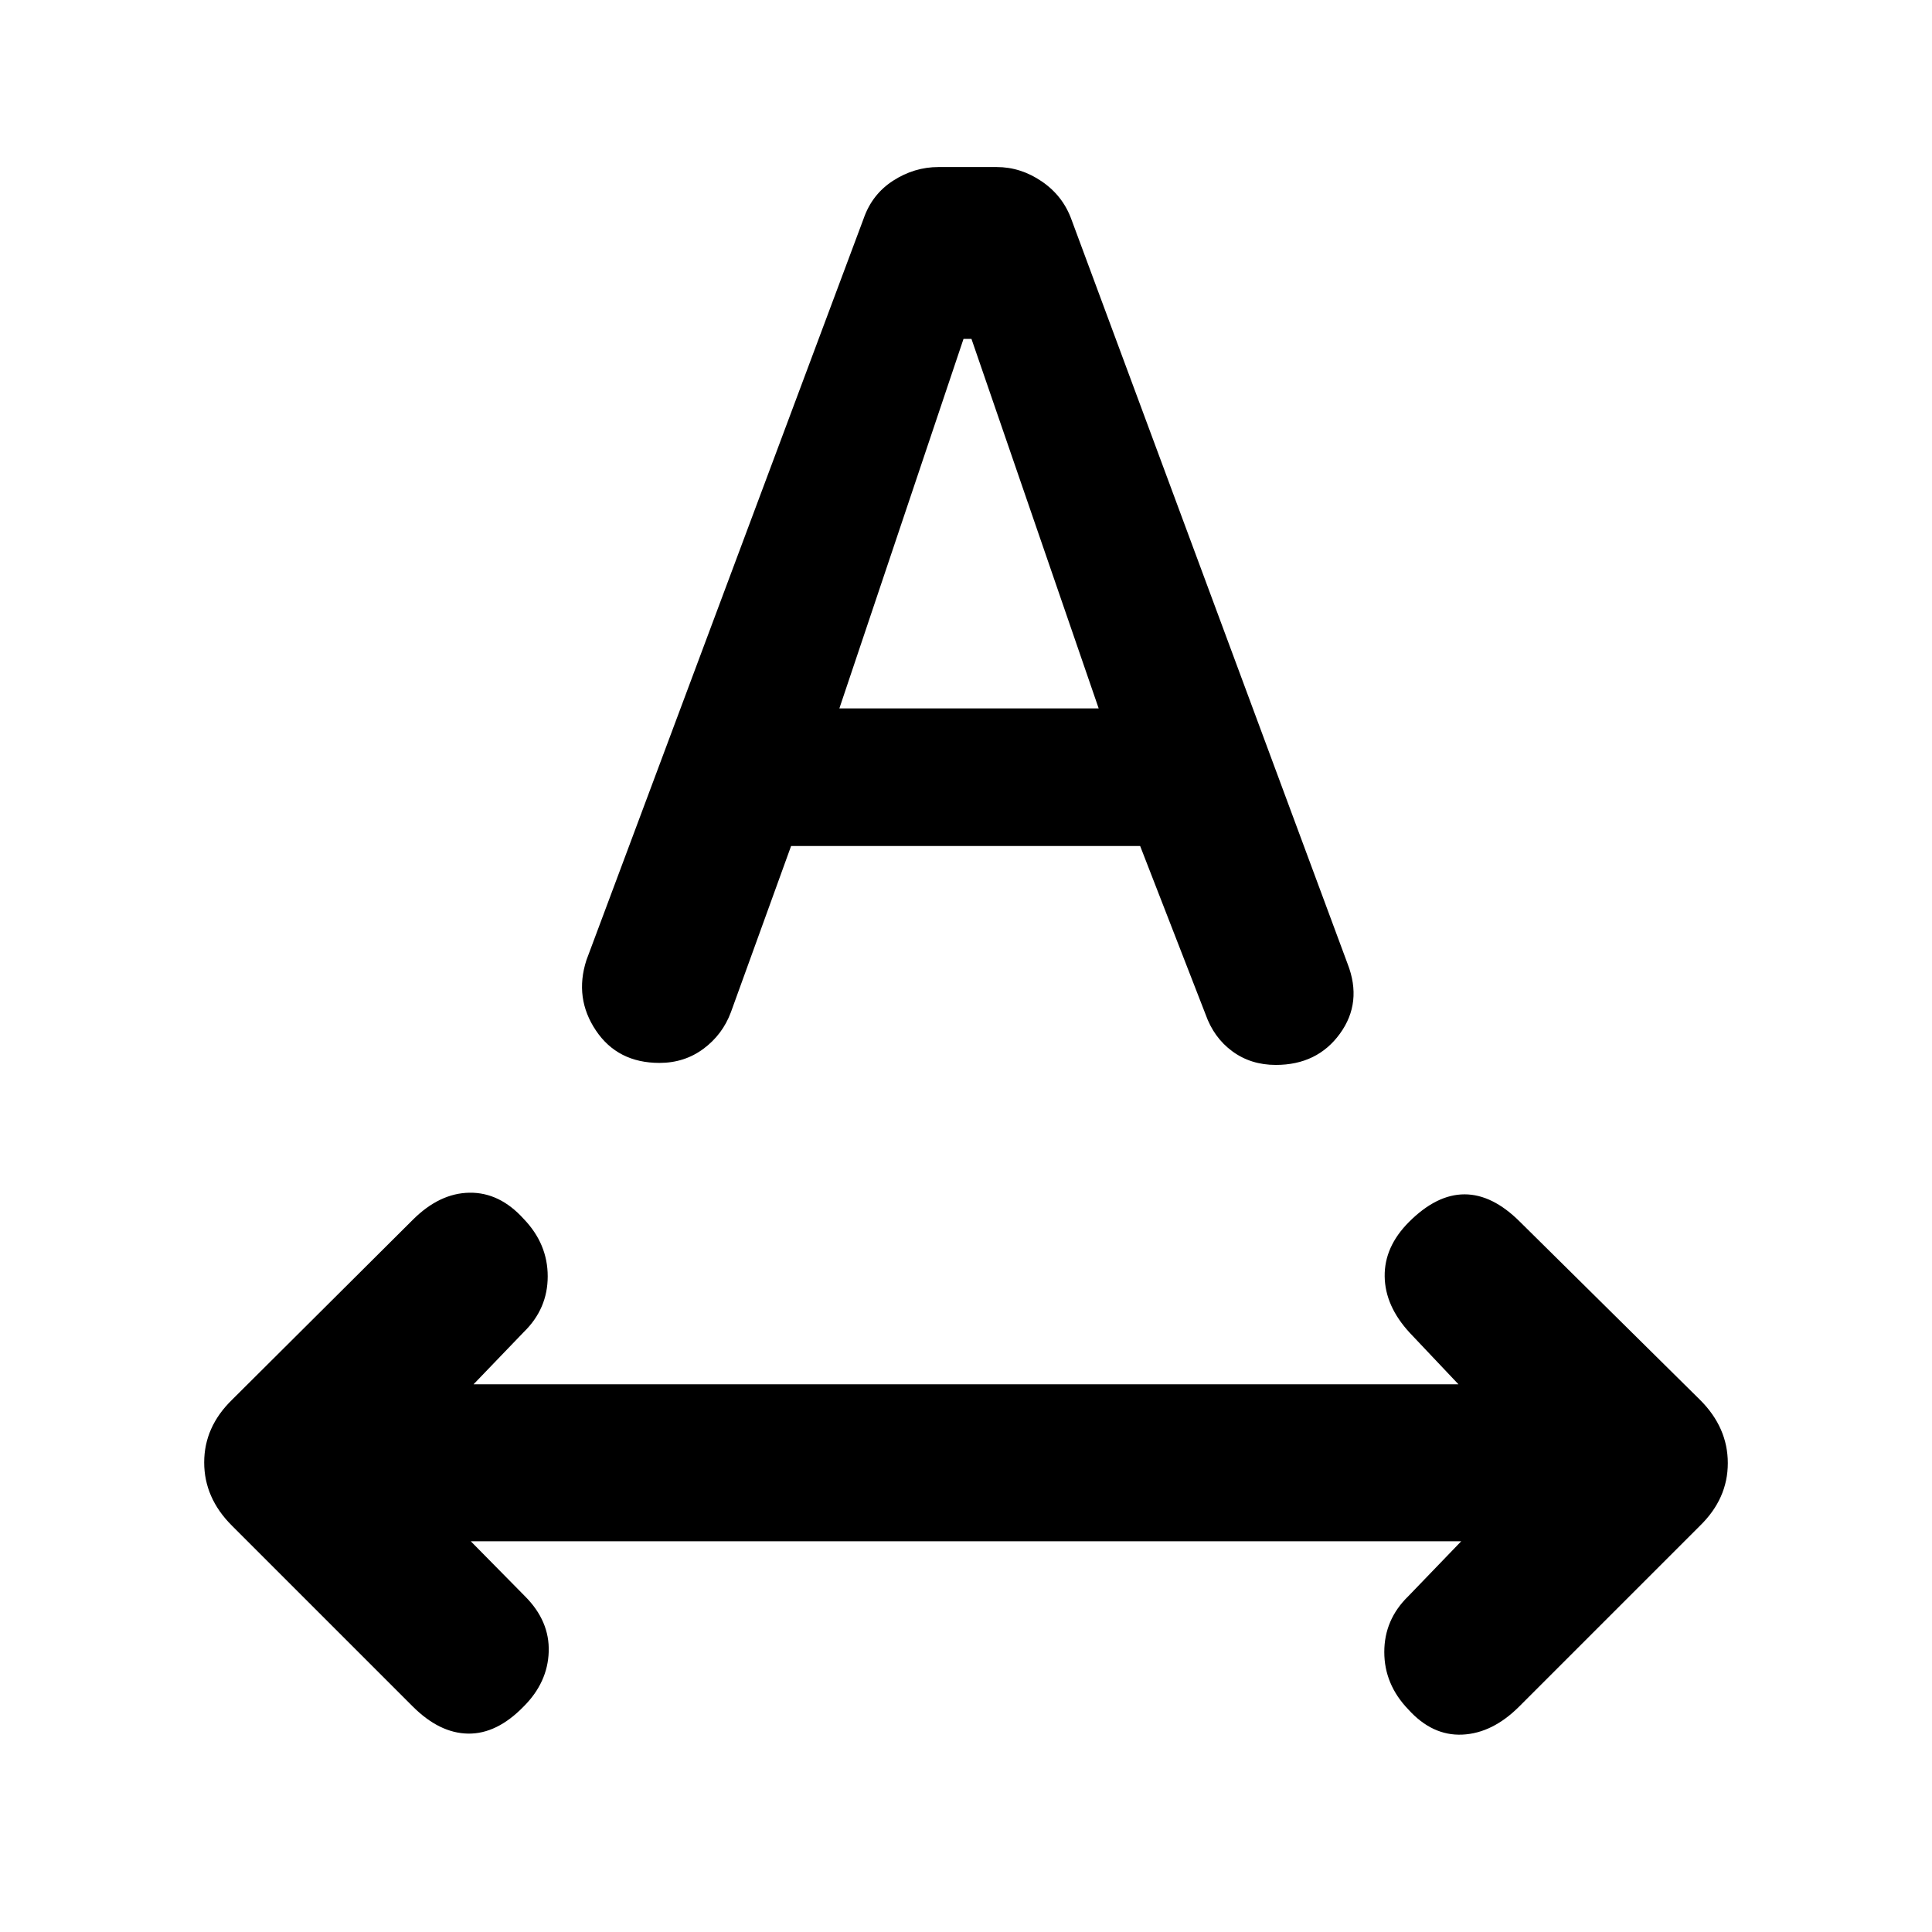 <svg xmlns="http://www.w3.org/2000/svg" height="20" viewBox="0 -960 960 960" width="20"><path d="M260.231-112.078q-13.308 13.692-27.577 13.5-14.269-.192-27.576-13.5l-89.907-89.907q-13.708-13.708-13.708-31.351t13.846-31.126l89.769-89.384q13.307-13.308 28.269-13.5 14.961-.192 26.884 13.022 11.923 12.401 11.923 28.529t-11.923 27.717l-24.925 25.924h489.388l-24.155-25.539q-12.308-13.308-12.5-28.077-.193-14.769 12.115-27.076 13.692-13.692 27.576-13.692 13.885 0 27.577 13.692l89.522 88.522q13.708 13.708 13.708 31.352 0 17.643-13.846 31.125l-89.769 89.769q-13.307 13.308-28.269 14-14.961.692-26.884-12.522-11.923-12.401-11.923-28.529t11.923-27.717l26.309-27.309H233.922l26.924 27.309q12.308 12.307 11.808 27.576t-12.423 27.192Zm31.154-370.826 137.73-368.429q4.194-12.127 14.693-18.896 10.5-6.77 22.5-6.77h28.923q11.999 0 22.499 7.191 10.5 7.191 14.731 19.04l137.154 369.692q7.461 19.154-3.802 34.692t-31.89 15.538q-12.369 0-21.589-6.769-9.221-6.769-13.334-18.461l-32.461-83.539H393.087l-29.902 82.565q-4.132 11.111-13.602 18.158-9.47 7.046-21.89 7.046-20.769 0-31.577-16.092-10.807-16.091-4.731-34.966Zm125.691-125.095h128.848L482.71-791.615h-3.941l-61.693 183.616Z"/></svg>